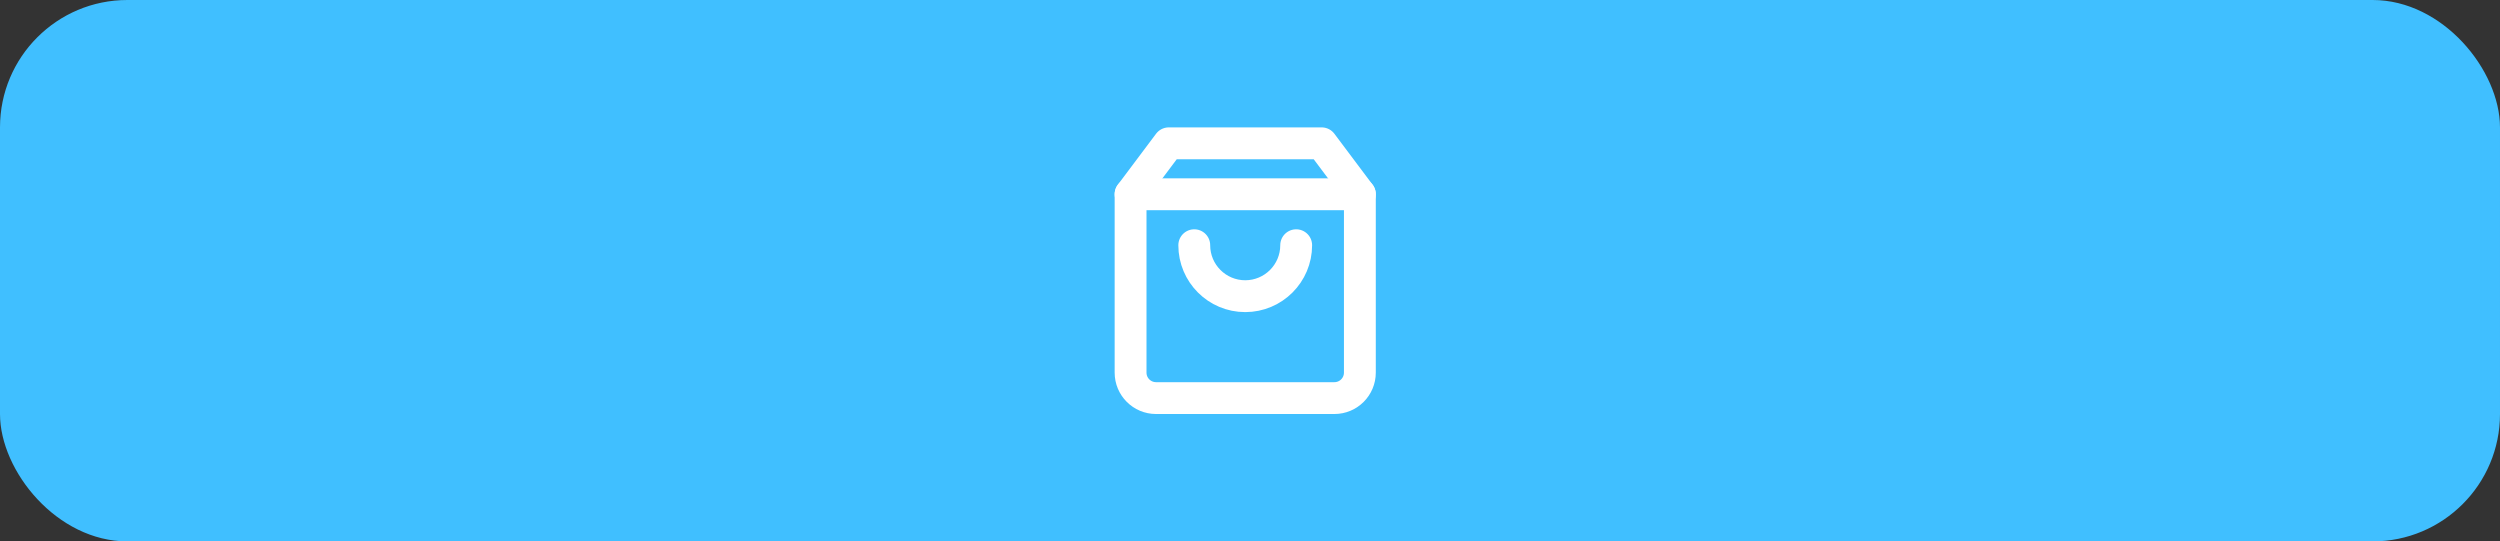 <svg width="157" height="34" viewBox="0 0 157 34" fill="none" xmlns="http://www.w3.org/2000/svg">
<rect x="0" y="0" width="157" height="34" fill="#333333" stroke="none"/>
<rect width="157" height="34" rx="8" fill="#40BFFF"/>
<path fill-rule="evenodd" clip-rule="evenodd" d="M73.4 9L71 12.2V23.4C71 24.284 71.716 25 72.6 25H83.8C84.684 25 85.4 24.284 85.4 23.4V12.2L83 9H73.4Z" stroke="white" stroke-width="2" stroke-linecap="round" stroke-linejoin="round"/>
<path d="M71 12.2H85.4" stroke="white" stroke-width="2" stroke-linecap="round" stroke-linejoin="round"/>
<path d="M81.4 15.4C81.4 17.167 79.967 18.6 78.2 18.6C76.433 18.6 75 17.167 75 15.4" stroke="white" stroke-width="2" stroke-linecap="round" stroke-linejoin="round"/>
</svg>
